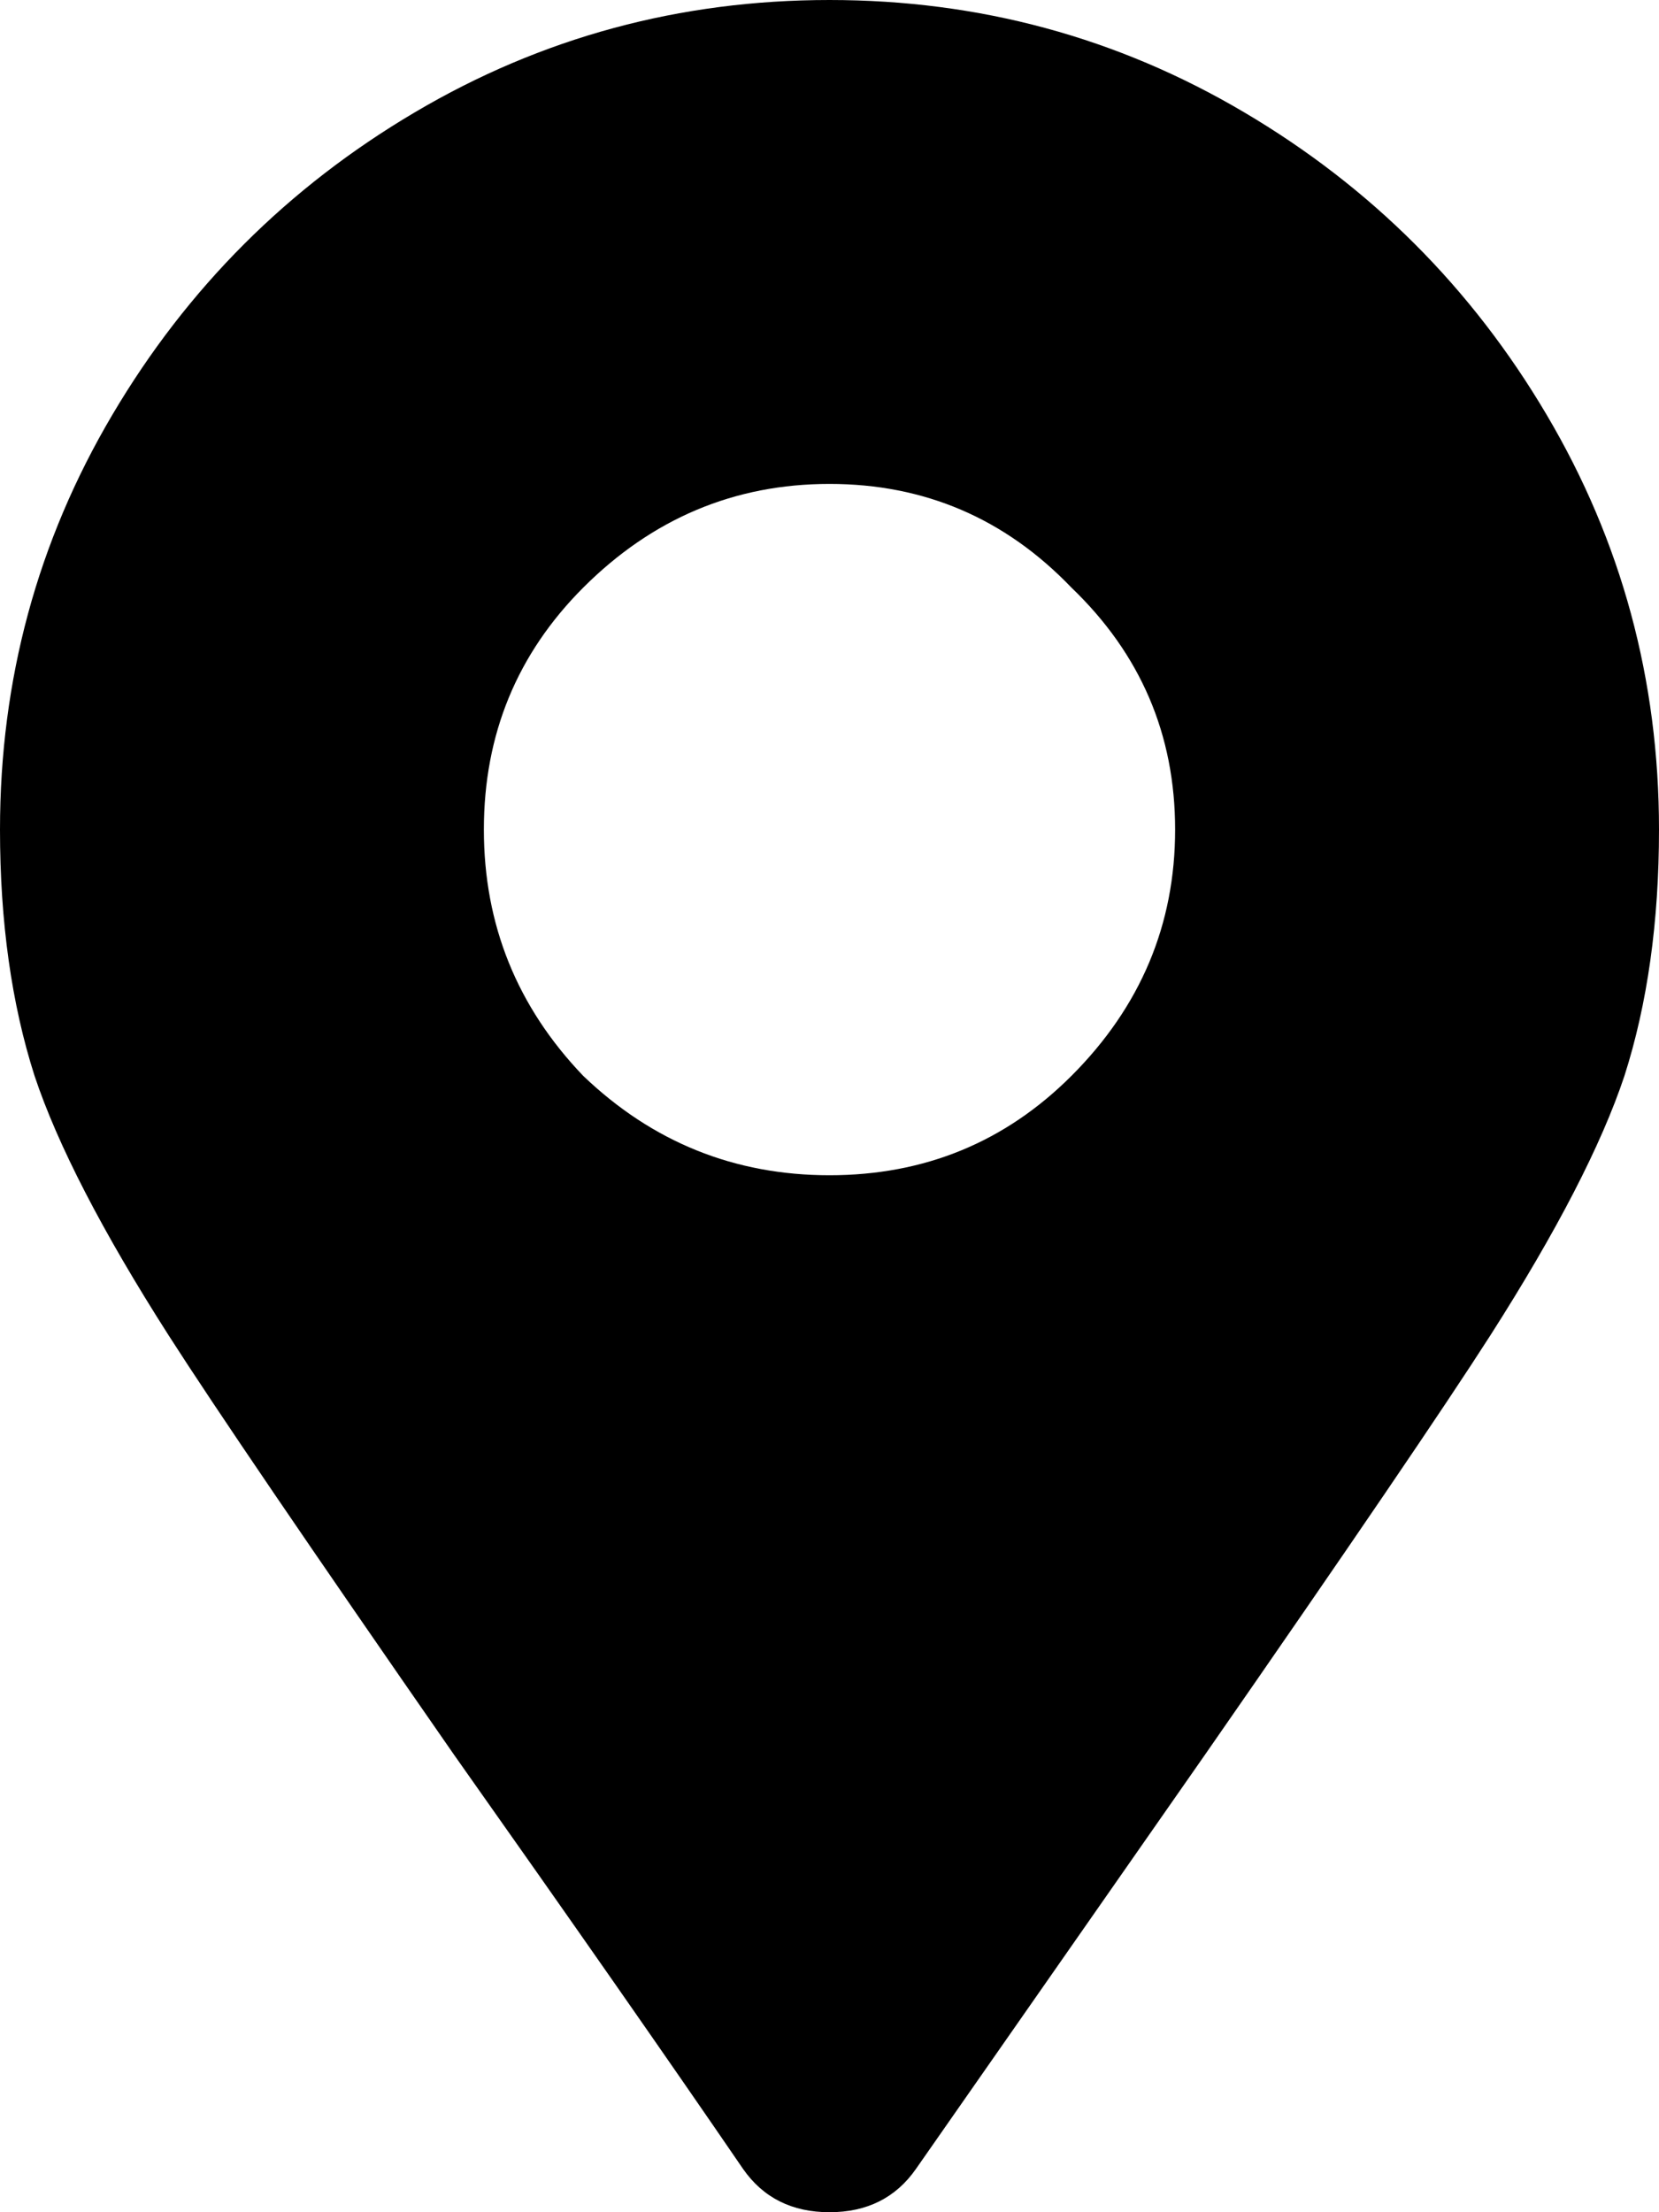 <svg width="36" height="48" viewBox="0 0 36 48"  xmlns="http://www.w3.org/2000/svg">
<path d="M16.125 47.062C14.5 44.688 12.406 41.688 9.844 38.062C6.719 33.562 4.656 30.531 3.656 28.969C2.219 26.719 1.25 24.844 0.75 23.344C0.25 21.781 0 20 0 18C0 14.75 0.812 11.75 2.438 9C4.062 6.25 6.25 4.062 9 2.438C11.75 0.812 14.75 0 18 0C21.25 0 24.25 0.812 27 2.438C29.75 4.062 31.938 6.25 33.562 9C35.188 11.75 36 14.75 36 18C36 20 35.75 21.781 35.25 23.344C34.75 24.844 33.781 26.719 32.344 28.969C31.344 30.531 29.281 33.562 26.156 38.062L19.875 47.062C19.438 47.688 18.812 48 18 48C17.188 48 16.562 47.688 16.125 47.062ZM18 25.5C20.062 25.5 21.812 24.781 23.25 23.344C24.75 21.844 25.5 20.062 25.5 18C25.5 15.938 24.75 14.188 23.25 12.75C21.812 11.25 20.062 10.5 18 10.5C15.938 10.5 14.156 11.25 12.656 12.75C11.219 14.188 10.5 15.938 10.5 18C10.5 20.062 11.219 21.844 12.656 23.344C14.156 24.781 15.938 25.5 18 25.5Z" />
</svg>
